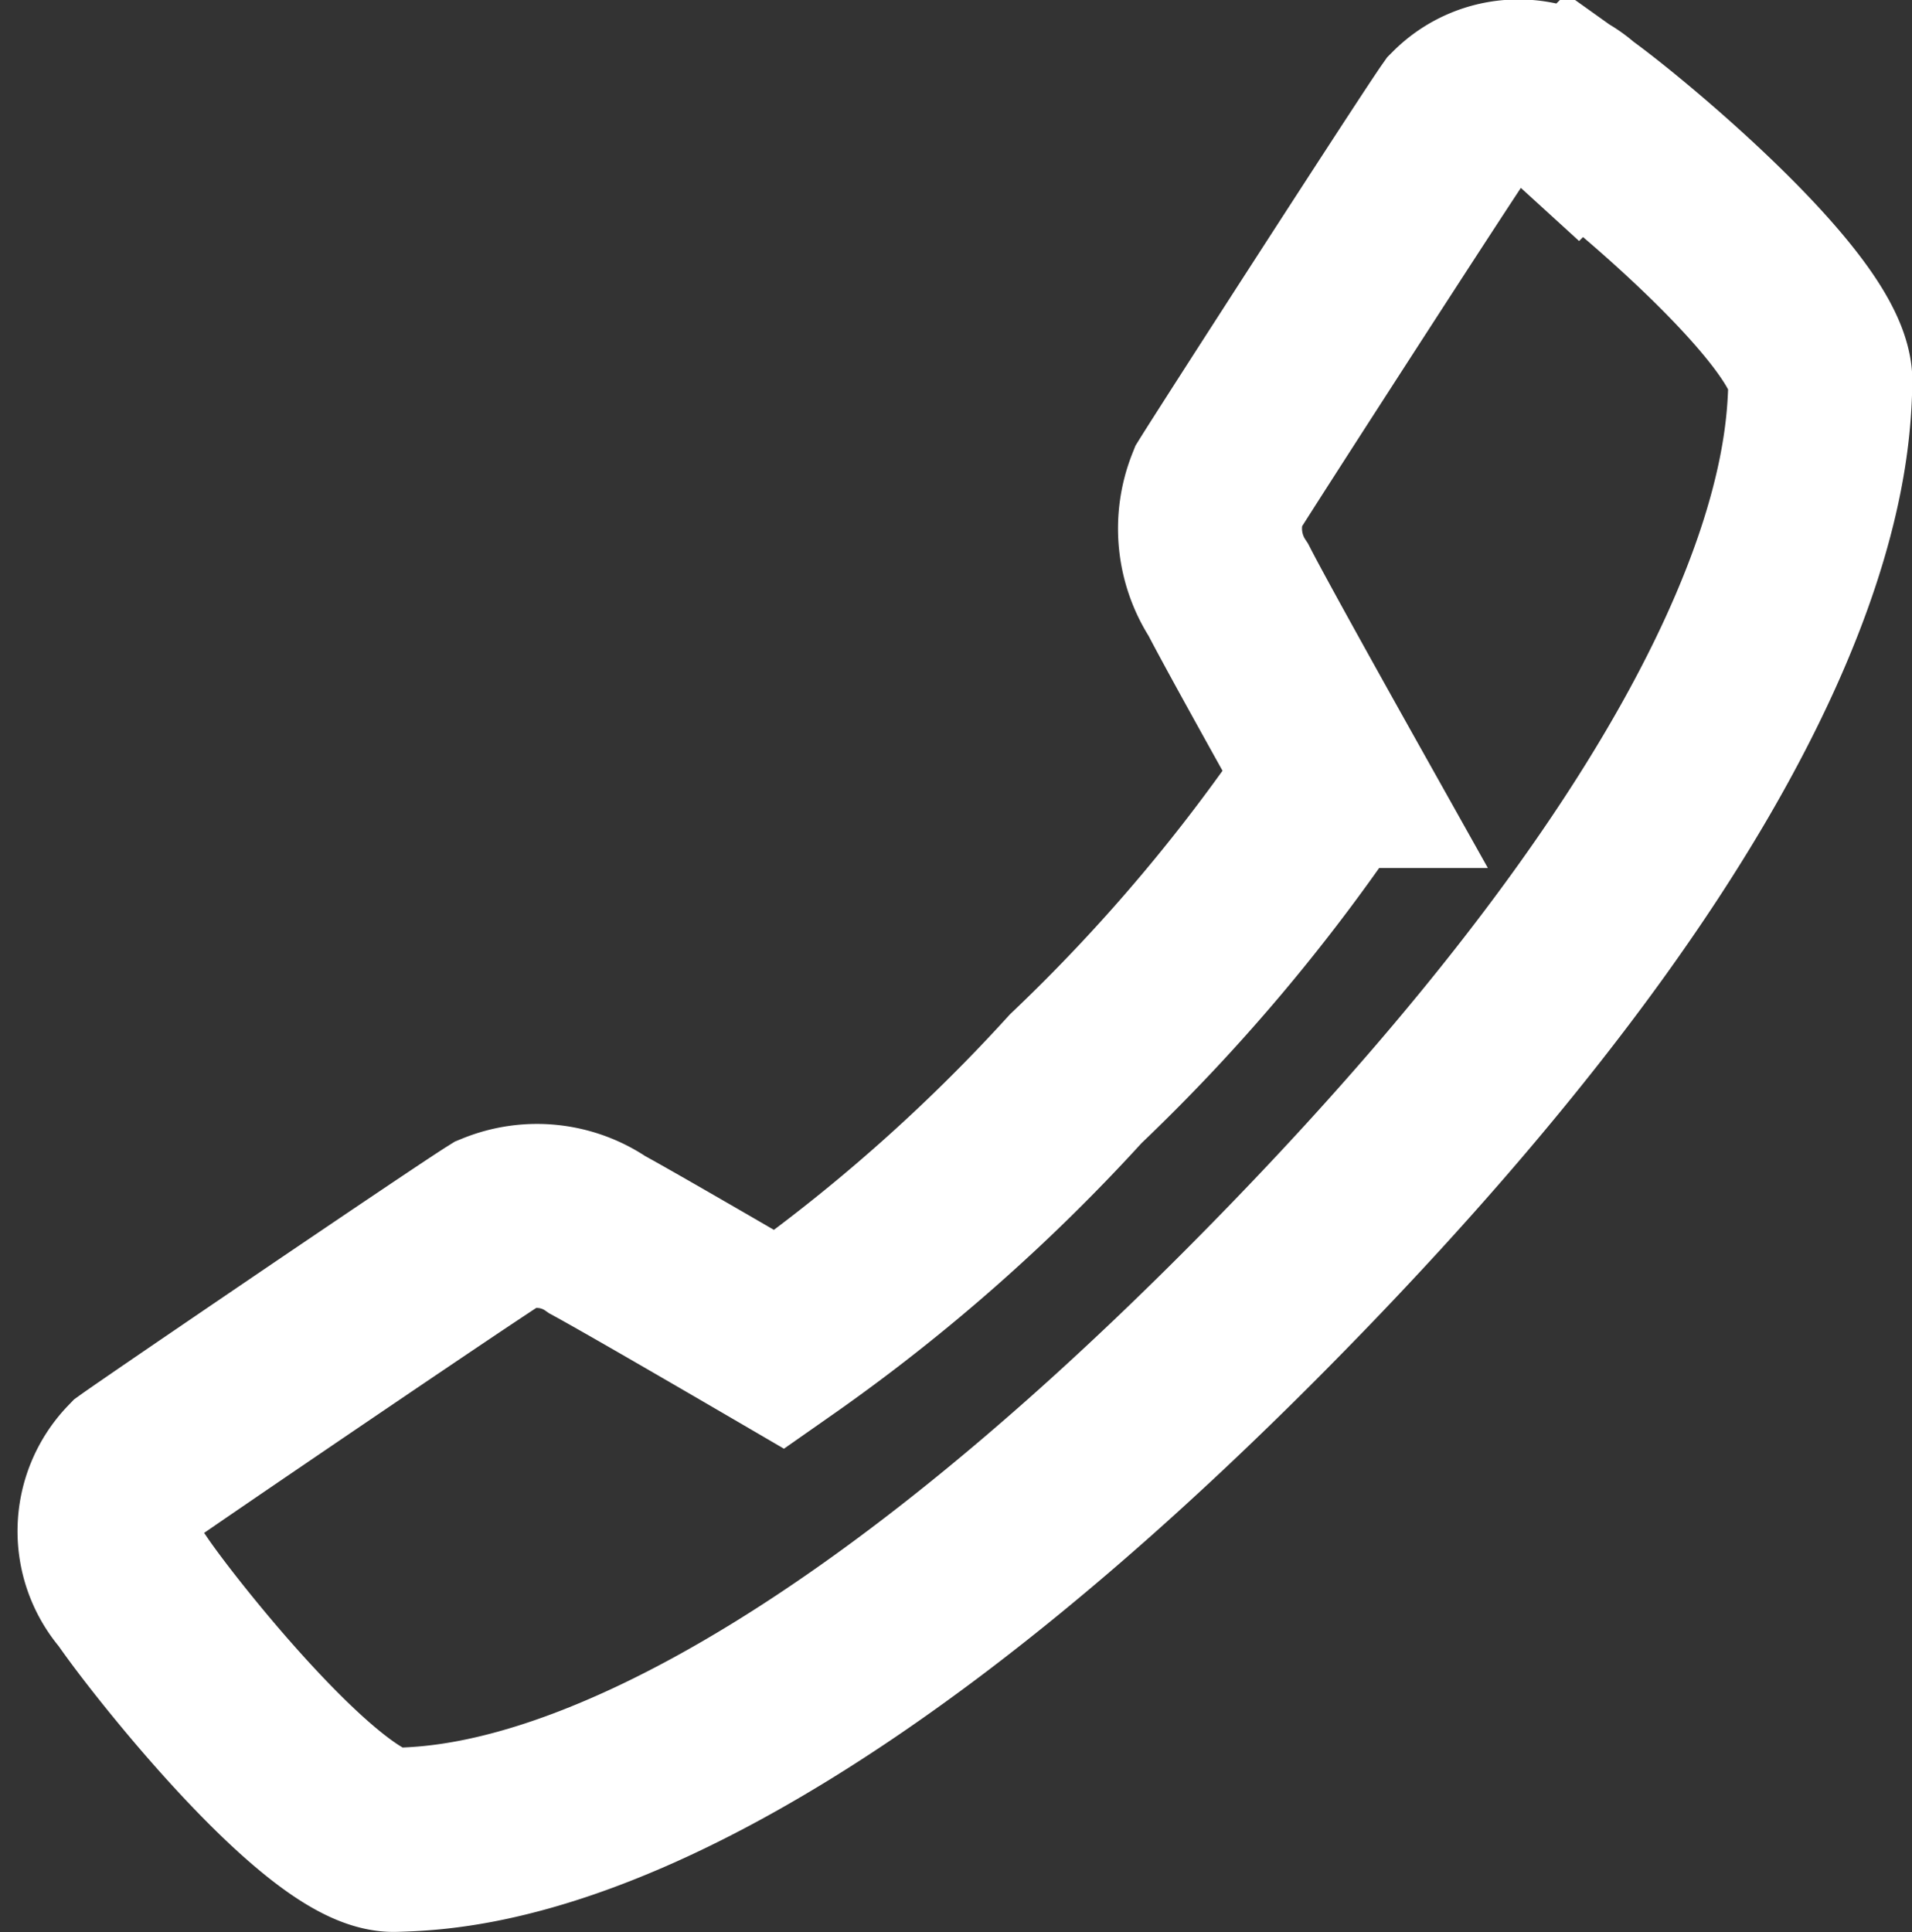 <svg xmlns="http://www.w3.org/2000/svg" width="20.782" height="21.001" viewBox="0 0 20.782 21.001"><rect x="0" y="0" width="20.782" height="21.001" fill="#333333" stroke="none"/><g transform="translate(-0.282 0.501)"><rect width="20" height="20" transform="translate(0.282 0.5)" fill="none"/><path d="M8.271,14.558S6.7,13.641,6.293,13.42A1.154,1.154,0,0,0,5.2,13.3c-.39.244-3.663,2.47-3.939,2.668a.969.969,0,0,0-.029,1.314c.377.553,2.119,2.738,2.857,2.714S7.9,19.906,13.7,13.98s5.862-9.067,5.885-9.822-2.113-2.536-2.654-2.922a.93.93,0,0,0-1.286.031c-.218.309-2.371,3.646-2.608,4.028a1.213,1.213,0,0,0,.114,1.116c.215.42,1.113,2.022,1.113,2.022a19.566,19.566,0,0,1-2.772,3.29A19.416,19.416,0,0,1,8.271,14.558Z" transform="translate(0.483 -0.5)" fill="none" stroke="#fff" stroke-miterlimit="10" stroke-width="2"/></g></svg>